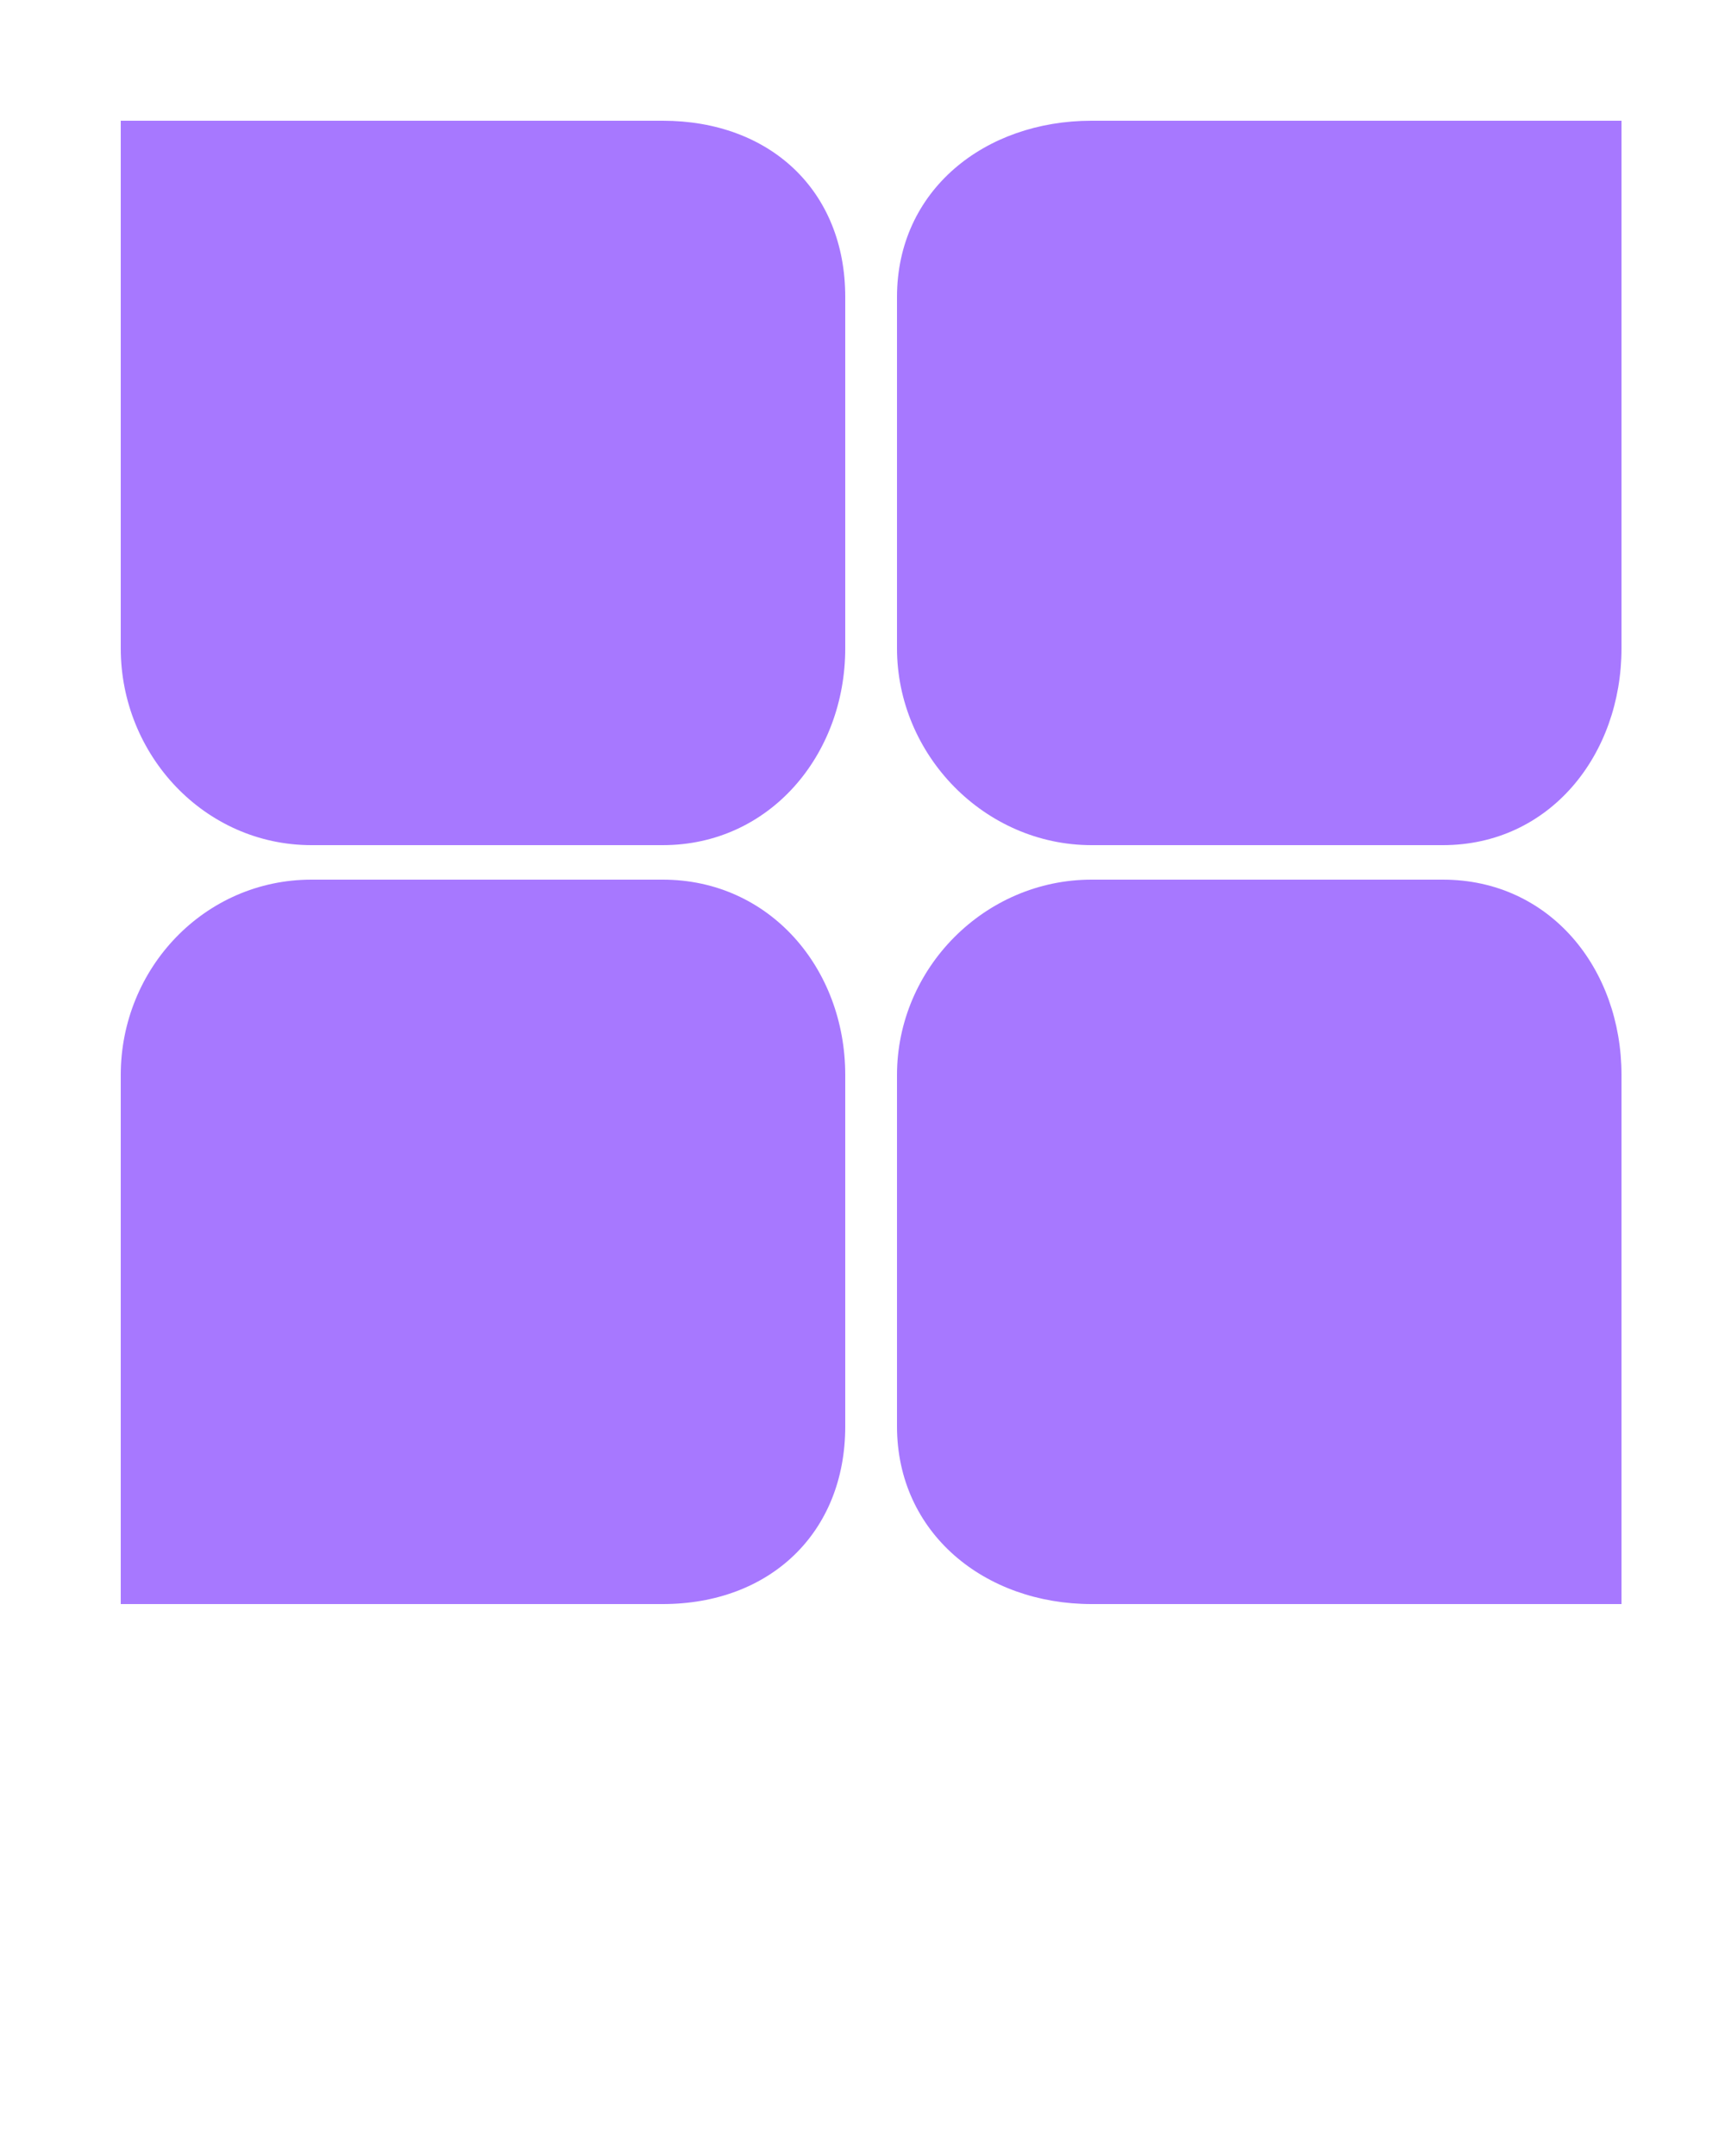 <svg xmlns="http://www.w3.org/2000/svg" xmlns:xlink="http://www.w3.org/1999/xlink" version="1.1" x="0px" y="0px" viewBox="0 0 100 125" enable-background="new 0 0 100 100" xml:space="preserve"><path fill="#A778FF" d="M49,62.33v20.366C49,88.887,44.612,93,38.421,93H28.269H18.055H7V82.696V69.305V62.33C7,56.138,11.863,51,18.055,51h20.366  C44.612,51,49,56.138,49,62.33z M49,37.586V17.22C49,11.029,44.612,7,38.421,7H28.269H18.055H7v10.22v13.391v6.976  C7,43.778,11.863,49,18.055,49h20.366C44.612,49,49,43.778,49,37.586z M52,62.33v20.366C52,88.887,57.086,93,63.277,93h10.152  h10.214H94V82.696V69.305V62.33C94,56.138,89.835,51,83.644,51H63.277C57.086,51,52,56.138,52,62.33z M63.277,49h20.366  C89.835,49,94,43.778,94,37.586v-6.976V17.22V7H83.644H73.429H63.277C57.086,7,52,11.029,52,17.22v20.366  C52,43.778,57.086,49,63.277,49z"/></svg>
